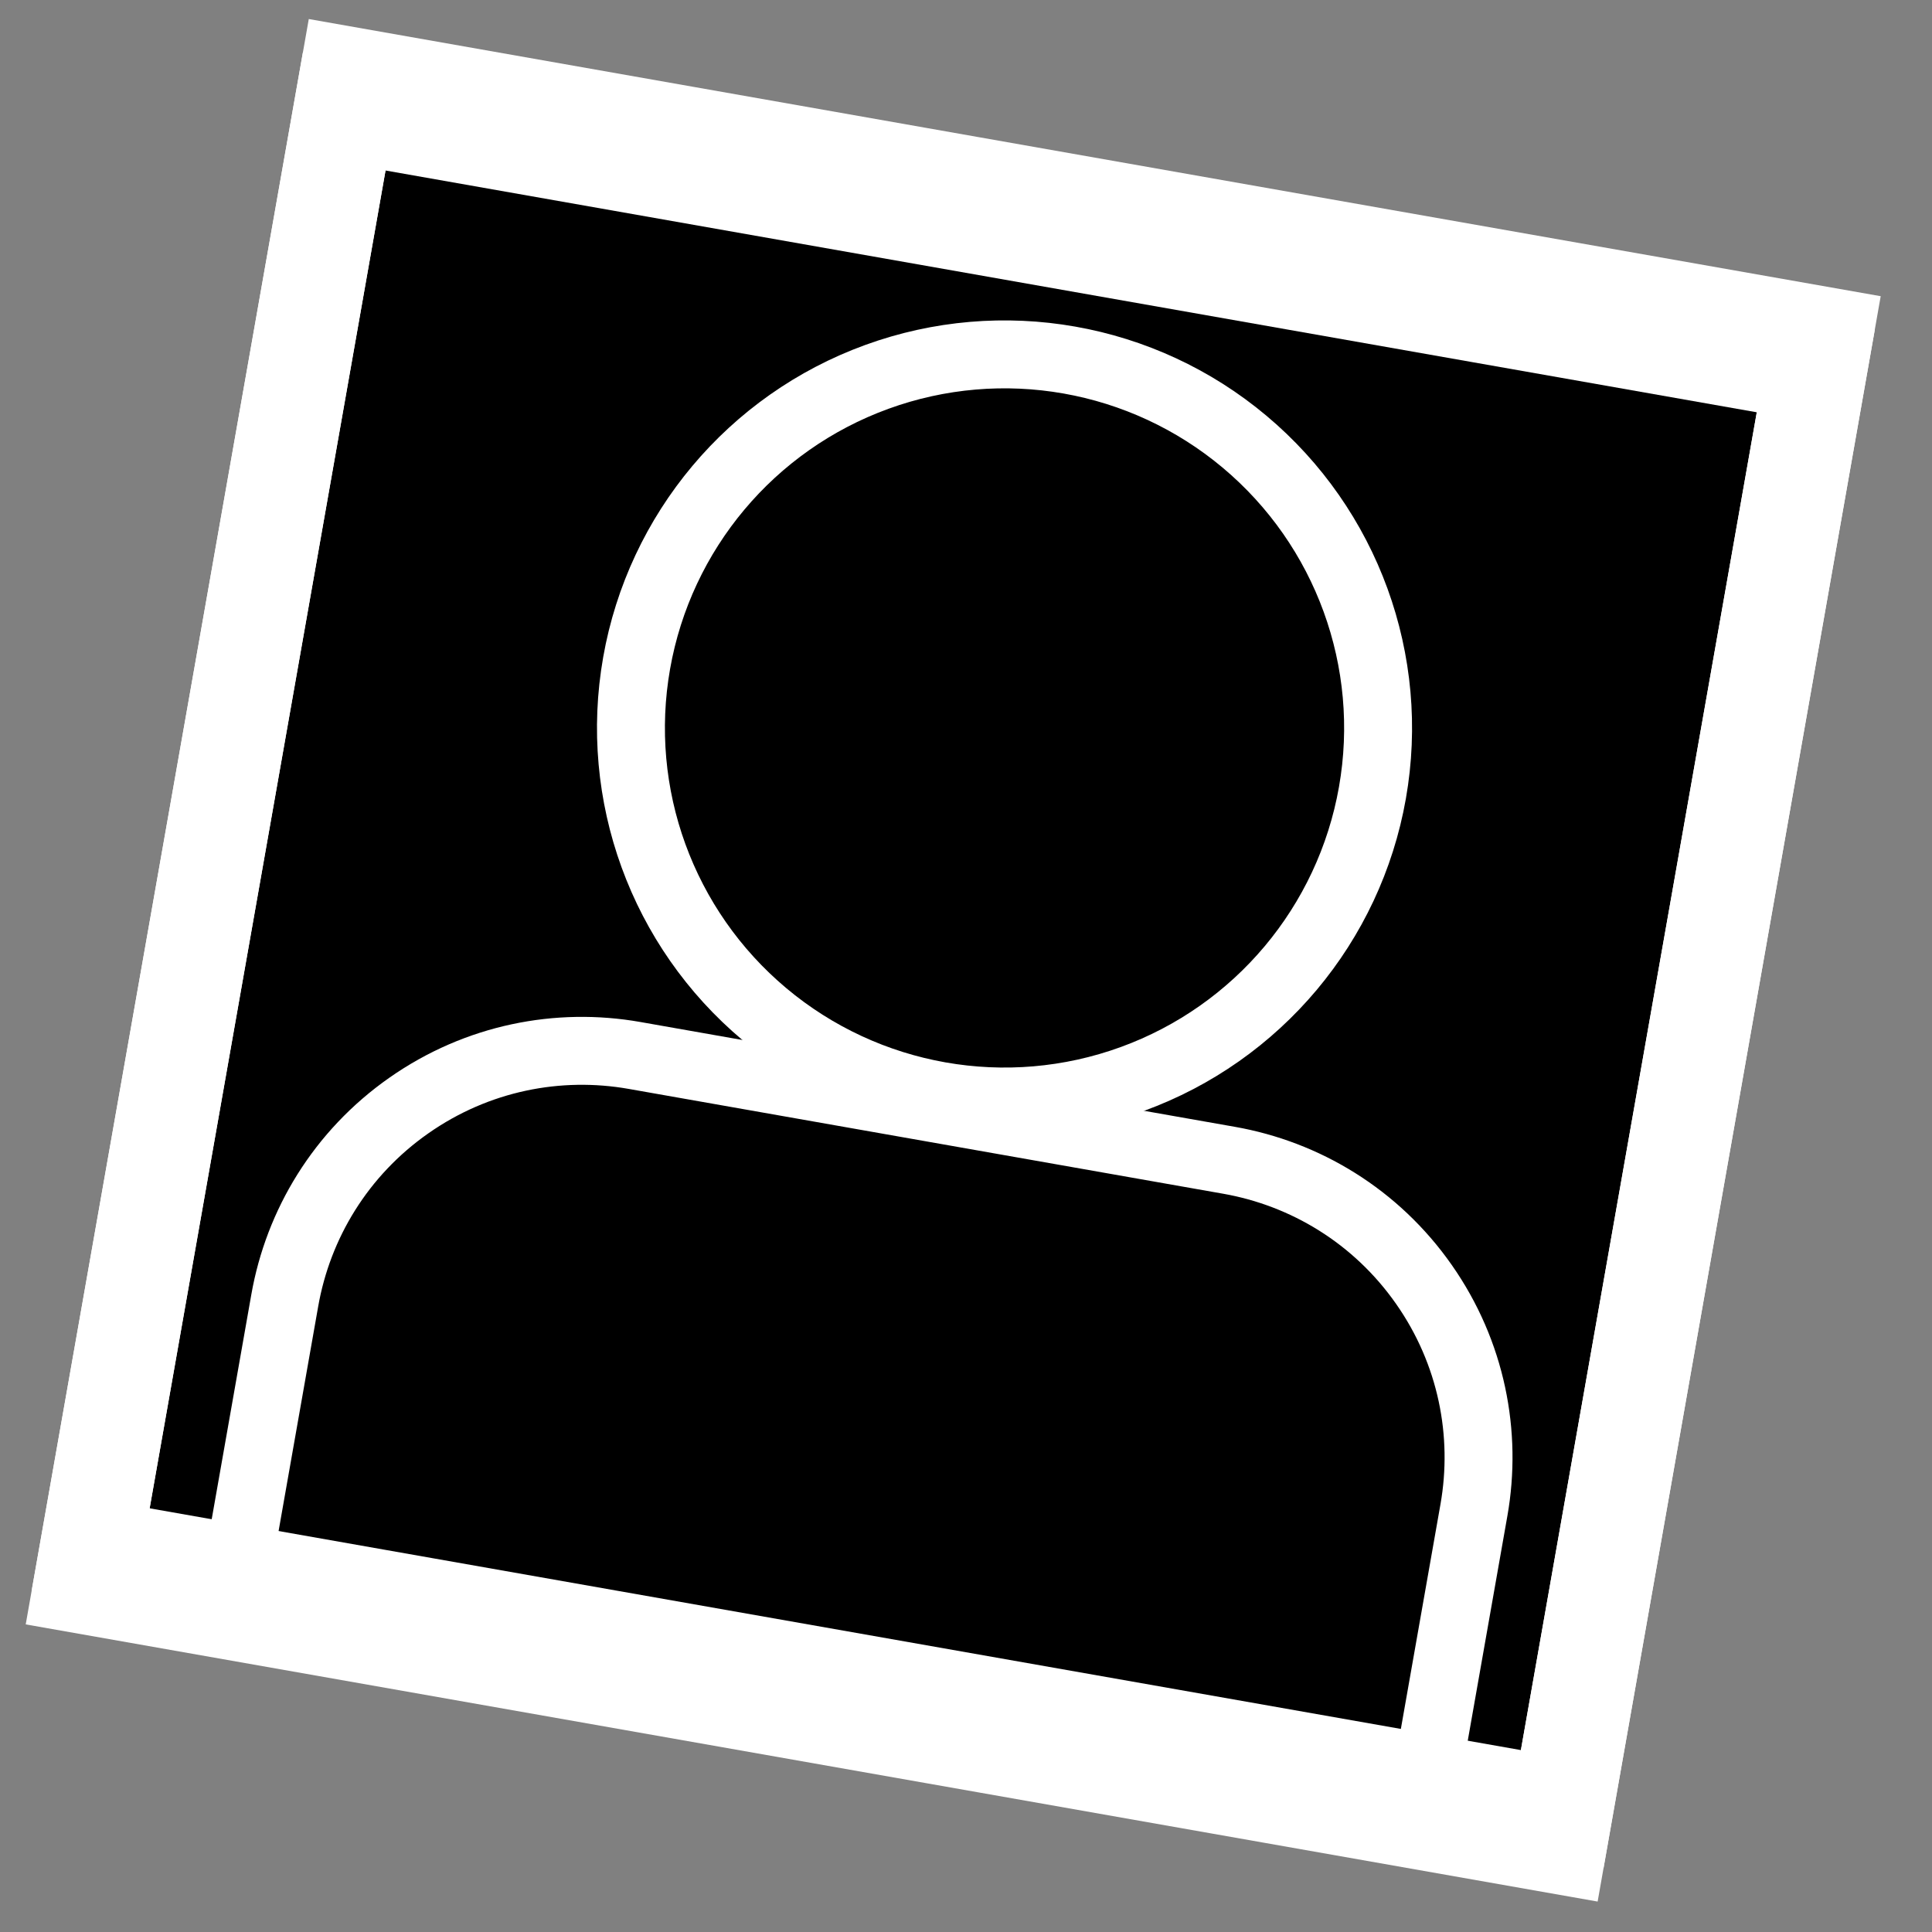 <svg xmlns="http://www.w3.org/2000/svg" viewBox="0 0 512 512">
	<rect x="0" y="0" width="512" height="512" fill="#808080" stroke="none"/>
	<defs>
		<style>
			#user {
				stroke: white;
				stroke-width: 20;
				stroke-linejoin: round;
			}
			
			#frame {
				fill: hsl(-10, 100%, 66%);
				stroke: white;
				stroke-width: 30;
			}
		</style>
	</defs>

	<g transform="translate(256, 256) scale(0.9) rotate(10) translate(-256, -256)">
		<g id="frame">
			<rect x="32" y="40" width="440" height="440" />
		</g>

		<g id="user" transform="translate(256, 256) scale(1) translate(-256, -256)">
			<g transform="translate(40, 50)">
				<path d="M391.113, 426.667H35.554v-88.892c0-22.746, 8.678-45.495, 26.039-62.848 c17.353-17.357, 40.102-26.039, 62.848-26.039h177.783c22.75, 0, 45.495, 8.678, 62.852, 26.039 c17.353, 17.353, 26.035, 40.102, 26.035, 62.848V426.667z"/>
				<circle cx="215" cy="135" r="110"/>
			</g>
		</g>

		<g id="frame">
			<rect x="32" y="30" width="440" height="440" fill="none" />
		</g>
	</g>
</svg>